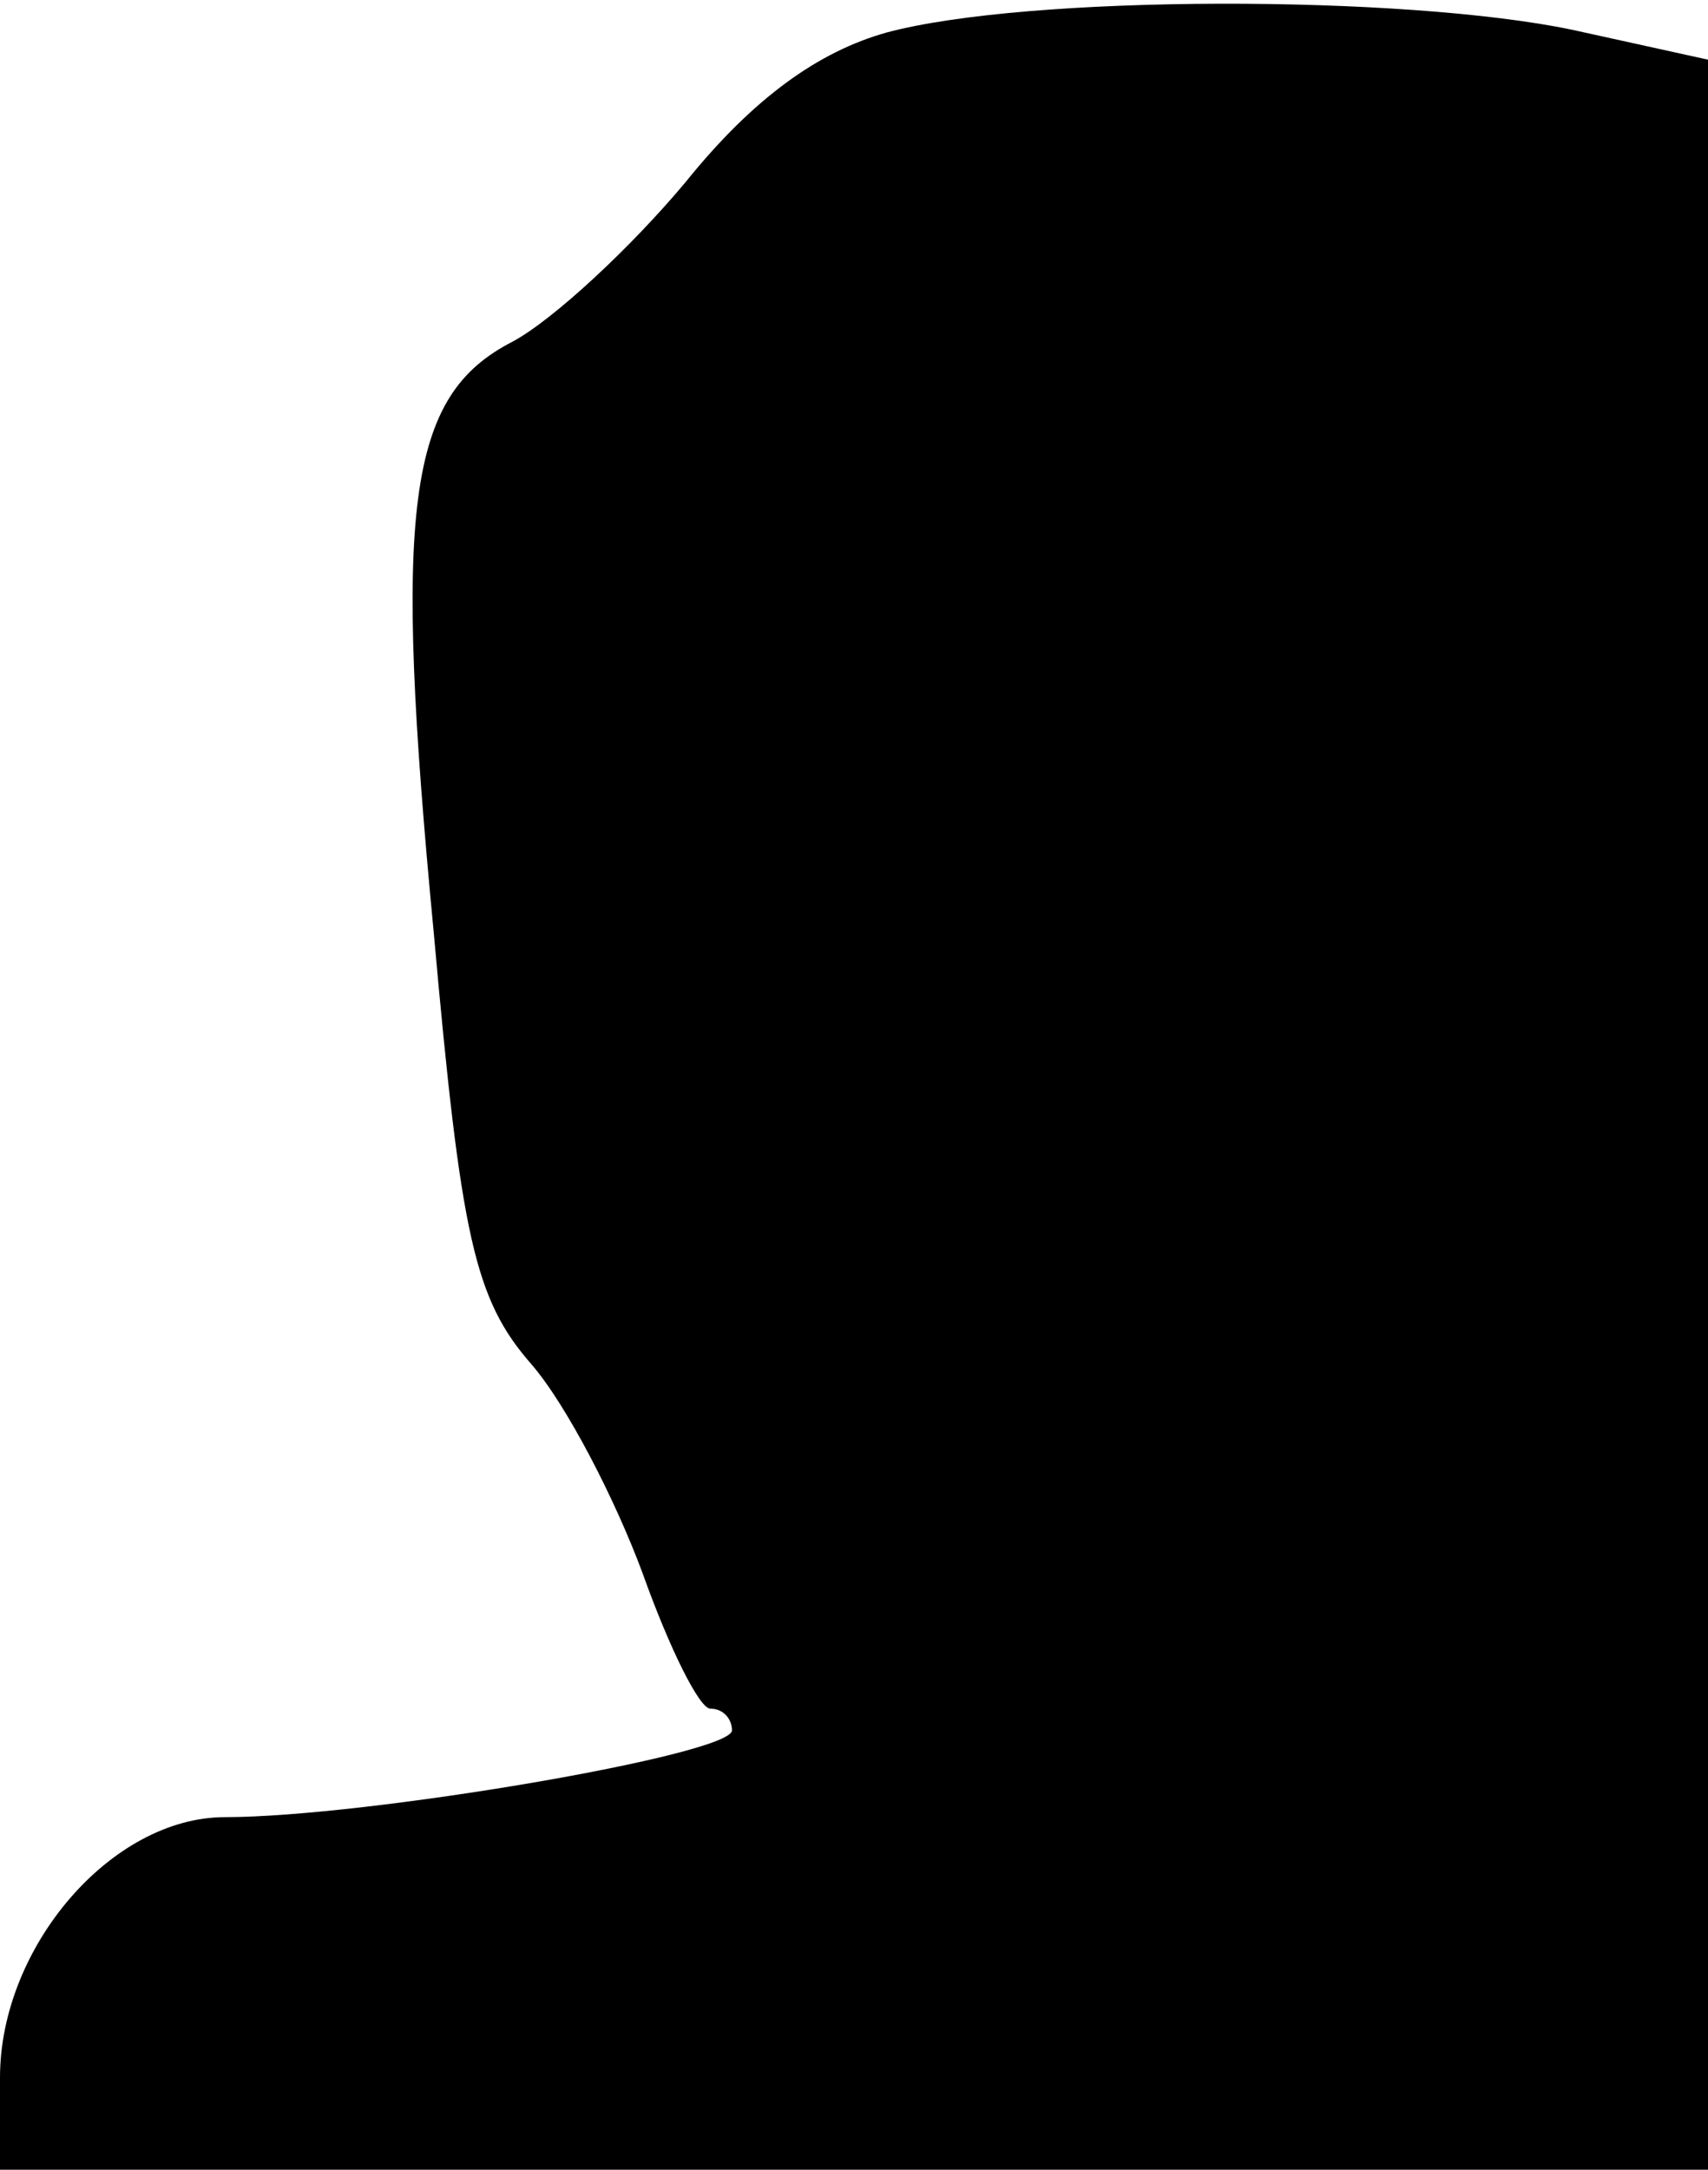 <?xml version="1.0" standalone="no"?>
<!DOCTYPE svg PUBLIC "-//W3C//DTD SVG 20010904//EN"
 "http://www.w3.org/TR/2001/REC-SVG-20010904/DTD/svg10.dtd">
<svg version="1.0" xmlns="http://www.w3.org/2000/svg"
 width="63pt" height="80pt" viewBox="0 0 63 80"
 preserveAspectRatio="xMidYMid meet">
<g transform="translate(0,80) scale(0.1,-0.1)"
fill="#000000" stroke="none">
<path fill="#000000" stroke="none" d="M327 788 c-25 -7 -49 -24 -74 -55 -20
-24 -49 -51 -64 -59 -39 -20 -44 -61 -29 -218 10 -112 15 -135 36 -159 13 -15
31 -50 41 -77 10 -28 21 -50 25 -50 5 0 8 -4 8 -8 0 -9 -135 -32 -187 -32 -42
0 -83 -48 -83 -96 l0 -34 315 0 315 0 0 389 0 389 -50 11 c-62 13 -201 13
-253 -1z"/>
</g>
</svg>
